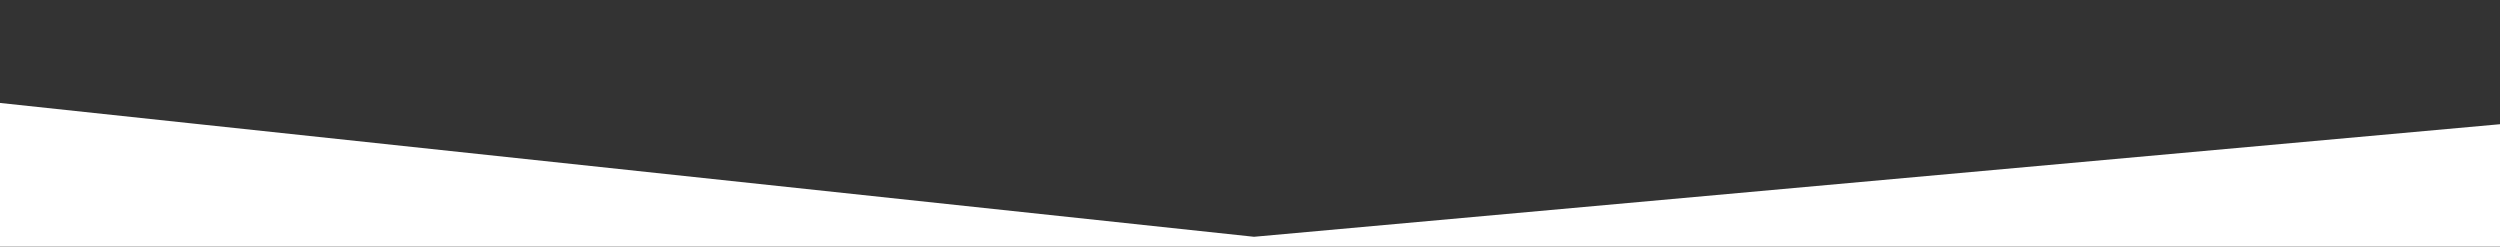 <?xml version="1.0" encoding="utf-8"?>
<!-- Generator: Adobe Illustrator 16.0.0, SVG Export Plug-In . SVG Version: 6.00 Build 0)  -->
<!DOCTYPE svg PUBLIC "-//W3C//DTD SVG 1.1//EN" "http://www.w3.org/Graphics/SVG/1.1/DTD/svg11.dtd">
<svg version="1.1" id="Layer_1" xmlns="http://www.w3.org/2000/svg" xmlns:xlink="http://www.w3.org/1999/xlink" x="0px" y="0px"
	 width="2028px" height="200px" viewBox="0 0 2028 200" enable-background="new 0 0 2028 200" xml:space="preserve">
<rect x="0" y="0" width="2028" height="200" fill="#333333" stroke="none"/>
<polygon fill="#FFFFFF" points="-9.5,82.5 1017.254,192.076 2036.5,100 2036.5,200 -9.5,200 "/>
</svg>
